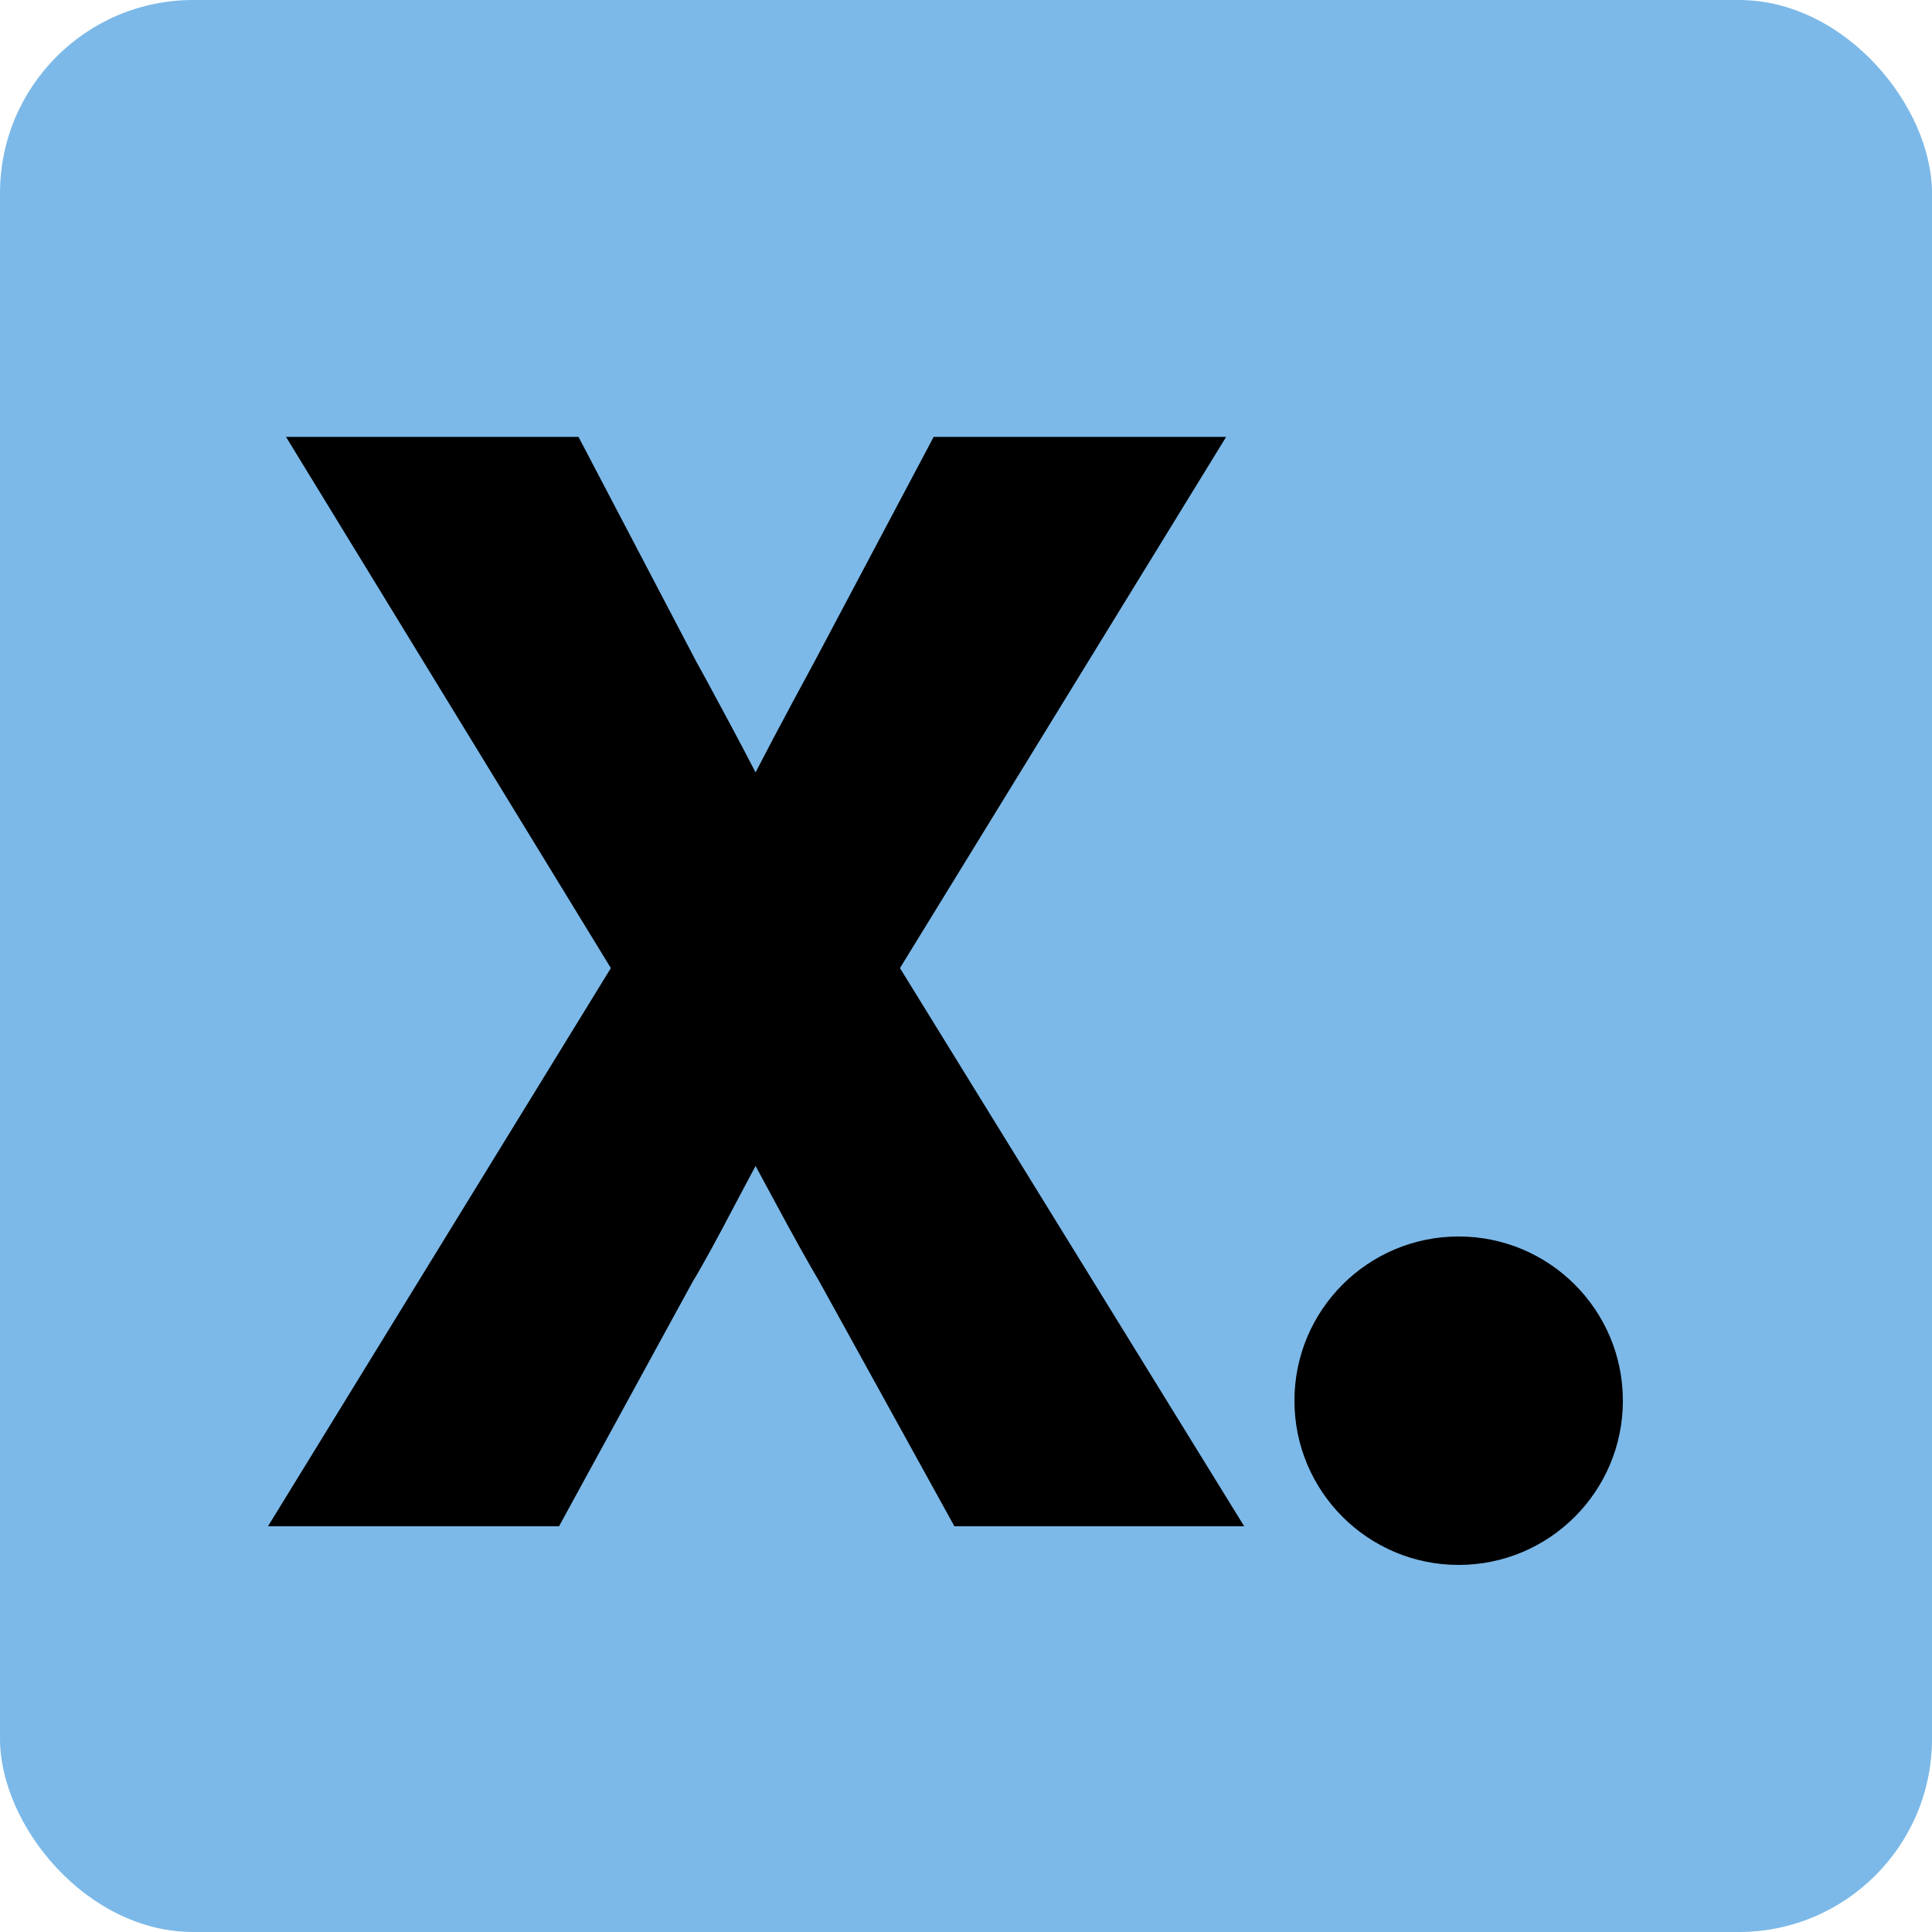 <svg width="100" height="100" viewBox="0 0 100 100" fill="none" xmlns="http://www.w3.org/2000/svg">
<rect width="100" height="100" rx="10" fill="#7CB9E8"/>
<path d="M15.658 78L32.791 50.109L16.588 23.613H29.338L35.115 34.637C35.292 34.947 35.868 36.009 36.842 37.824C37.816 39.639 38.524 41.012 38.967 41.941H39.232C40.162 40.082 41.446 37.647 43.084 34.637L48.928 23.613H61.678L45.408 50.109L62.607 78H49.99L43.283 65.848C42.708 64.874 41.955 63.523 41.025 61.797C40.096 60.07 39.498 58.964 39.232 58.477H38.967C38.878 58.654 38.303 59.738 37.24 61.73C36.222 63.678 35.469 65.051 34.982 65.848L28.342 78H15.658Z" fill="black"/>
<path d="M15.658 78L14.806 77.477L13.87 79H15.658V78ZM32.791 50.109L33.643 50.633L33.964 50.111L33.644 49.588L32.791 50.109ZM16.588 23.613V22.613H14.804L15.735 24.135L16.588 23.613ZM29.338 23.613L30.224 23.149L29.943 22.613H29.338V23.613ZM35.115 34.637L34.23 35.101L34.238 35.117L34.247 35.133L35.115 34.637ZM38.967 41.941L38.064 42.371L38.335 42.941H38.967V41.941ZM39.232 41.941V42.941H39.85L40.127 42.389L39.232 41.941ZM43.084 34.637L43.962 35.115L43.968 35.105L43.084 34.637ZM48.928 23.613V22.613H48.326L48.044 23.145L48.928 23.613ZM61.678 23.613L62.53 24.137L63.465 22.613H61.678V23.613ZM45.408 50.109L44.556 49.586L44.234 50.111L44.557 50.634L45.408 50.109ZM62.607 78V79H64.399L63.459 77.475L62.607 78ZM49.99 78L49.115 78.483L49.4 79H49.99V78ZM43.283 65.848L44.159 65.365L44.152 65.352L44.144 65.339L43.283 65.848ZM39.232 58.477L40.11 57.998L39.826 57.477H39.232V58.477ZM38.967 58.477V57.477H38.349L38.072 58.029L38.967 58.477ZM37.24 61.73L36.358 61.26L36.354 61.267L37.24 61.73ZM34.982 65.848L34.129 65.326L34.117 65.347L34.105 65.368L34.982 65.848ZM28.342 78V79H28.935L29.219 78.48L28.342 78ZM16.51 78.523L33.643 50.633L31.939 49.586L14.806 77.477L16.51 78.523ZM33.644 49.588L17.441 23.092L15.735 24.135L31.938 50.631L33.644 49.588ZM16.588 24.613H29.338V22.613H16.588V24.613ZM28.452 24.078L34.23 35.101L36.001 34.172L30.224 23.149L28.452 24.078ZM34.247 35.133C34.416 35.428 34.983 36.475 35.961 38.297L37.723 37.351C36.753 35.543 36.169 34.465 35.983 34.141L34.247 35.133ZM35.961 38.297C36.933 40.109 37.632 41.464 38.064 42.371L39.87 41.511C39.416 40.559 38.699 39.17 37.723 37.351L35.961 38.297ZM38.967 42.941H39.232V40.941H38.967V42.941ZM40.127 42.389C41.049 40.544 42.327 38.12 43.962 35.115L42.206 34.159C40.565 37.174 39.275 39.62 38.338 41.494L40.127 42.389ZM43.968 35.105L49.811 24.082L48.044 23.145L42.2 34.168L43.968 35.105ZM48.928 24.613H61.678V22.613H48.928V24.613ZM60.826 23.09L44.556 49.586L46.26 50.633L62.53 24.137L60.826 23.09ZM44.557 50.634L61.756 78.525L63.459 77.475L46.259 49.584L44.557 50.634ZM62.607 77H49.99V79H62.607V77ZM50.866 77.517L44.159 65.365L42.408 66.331L49.115 78.483L50.866 77.517ZM44.144 65.339C43.578 64.382 42.833 63.045 41.906 61.323L40.145 62.271C41.077 64.002 41.837 65.366 42.422 66.356L44.144 65.339ZM41.906 61.323C40.977 59.597 40.377 58.487 40.11 57.998L38.355 58.955C38.619 59.44 39.215 60.544 40.145 62.271L41.906 61.323ZM39.232 57.477H38.967V59.477H39.232V57.477ZM38.072 58.029C37.992 58.191 37.426 59.257 36.358 61.26L38.123 62.201C39.179 60.22 39.765 59.116 39.861 58.924L38.072 58.029ZM36.354 61.267C35.336 63.215 34.597 64.561 34.129 65.326L35.836 66.369C36.342 65.541 37.108 64.142 38.127 62.194L36.354 61.267ZM34.105 65.368L27.464 77.52L29.219 78.48L35.86 66.327L34.105 65.368ZM28.342 77H15.658V79H28.342V77Z" fill="black"/>
<circle cx="75.5" cy="72.5" r="8.5" fill="black"/>
</svg>
